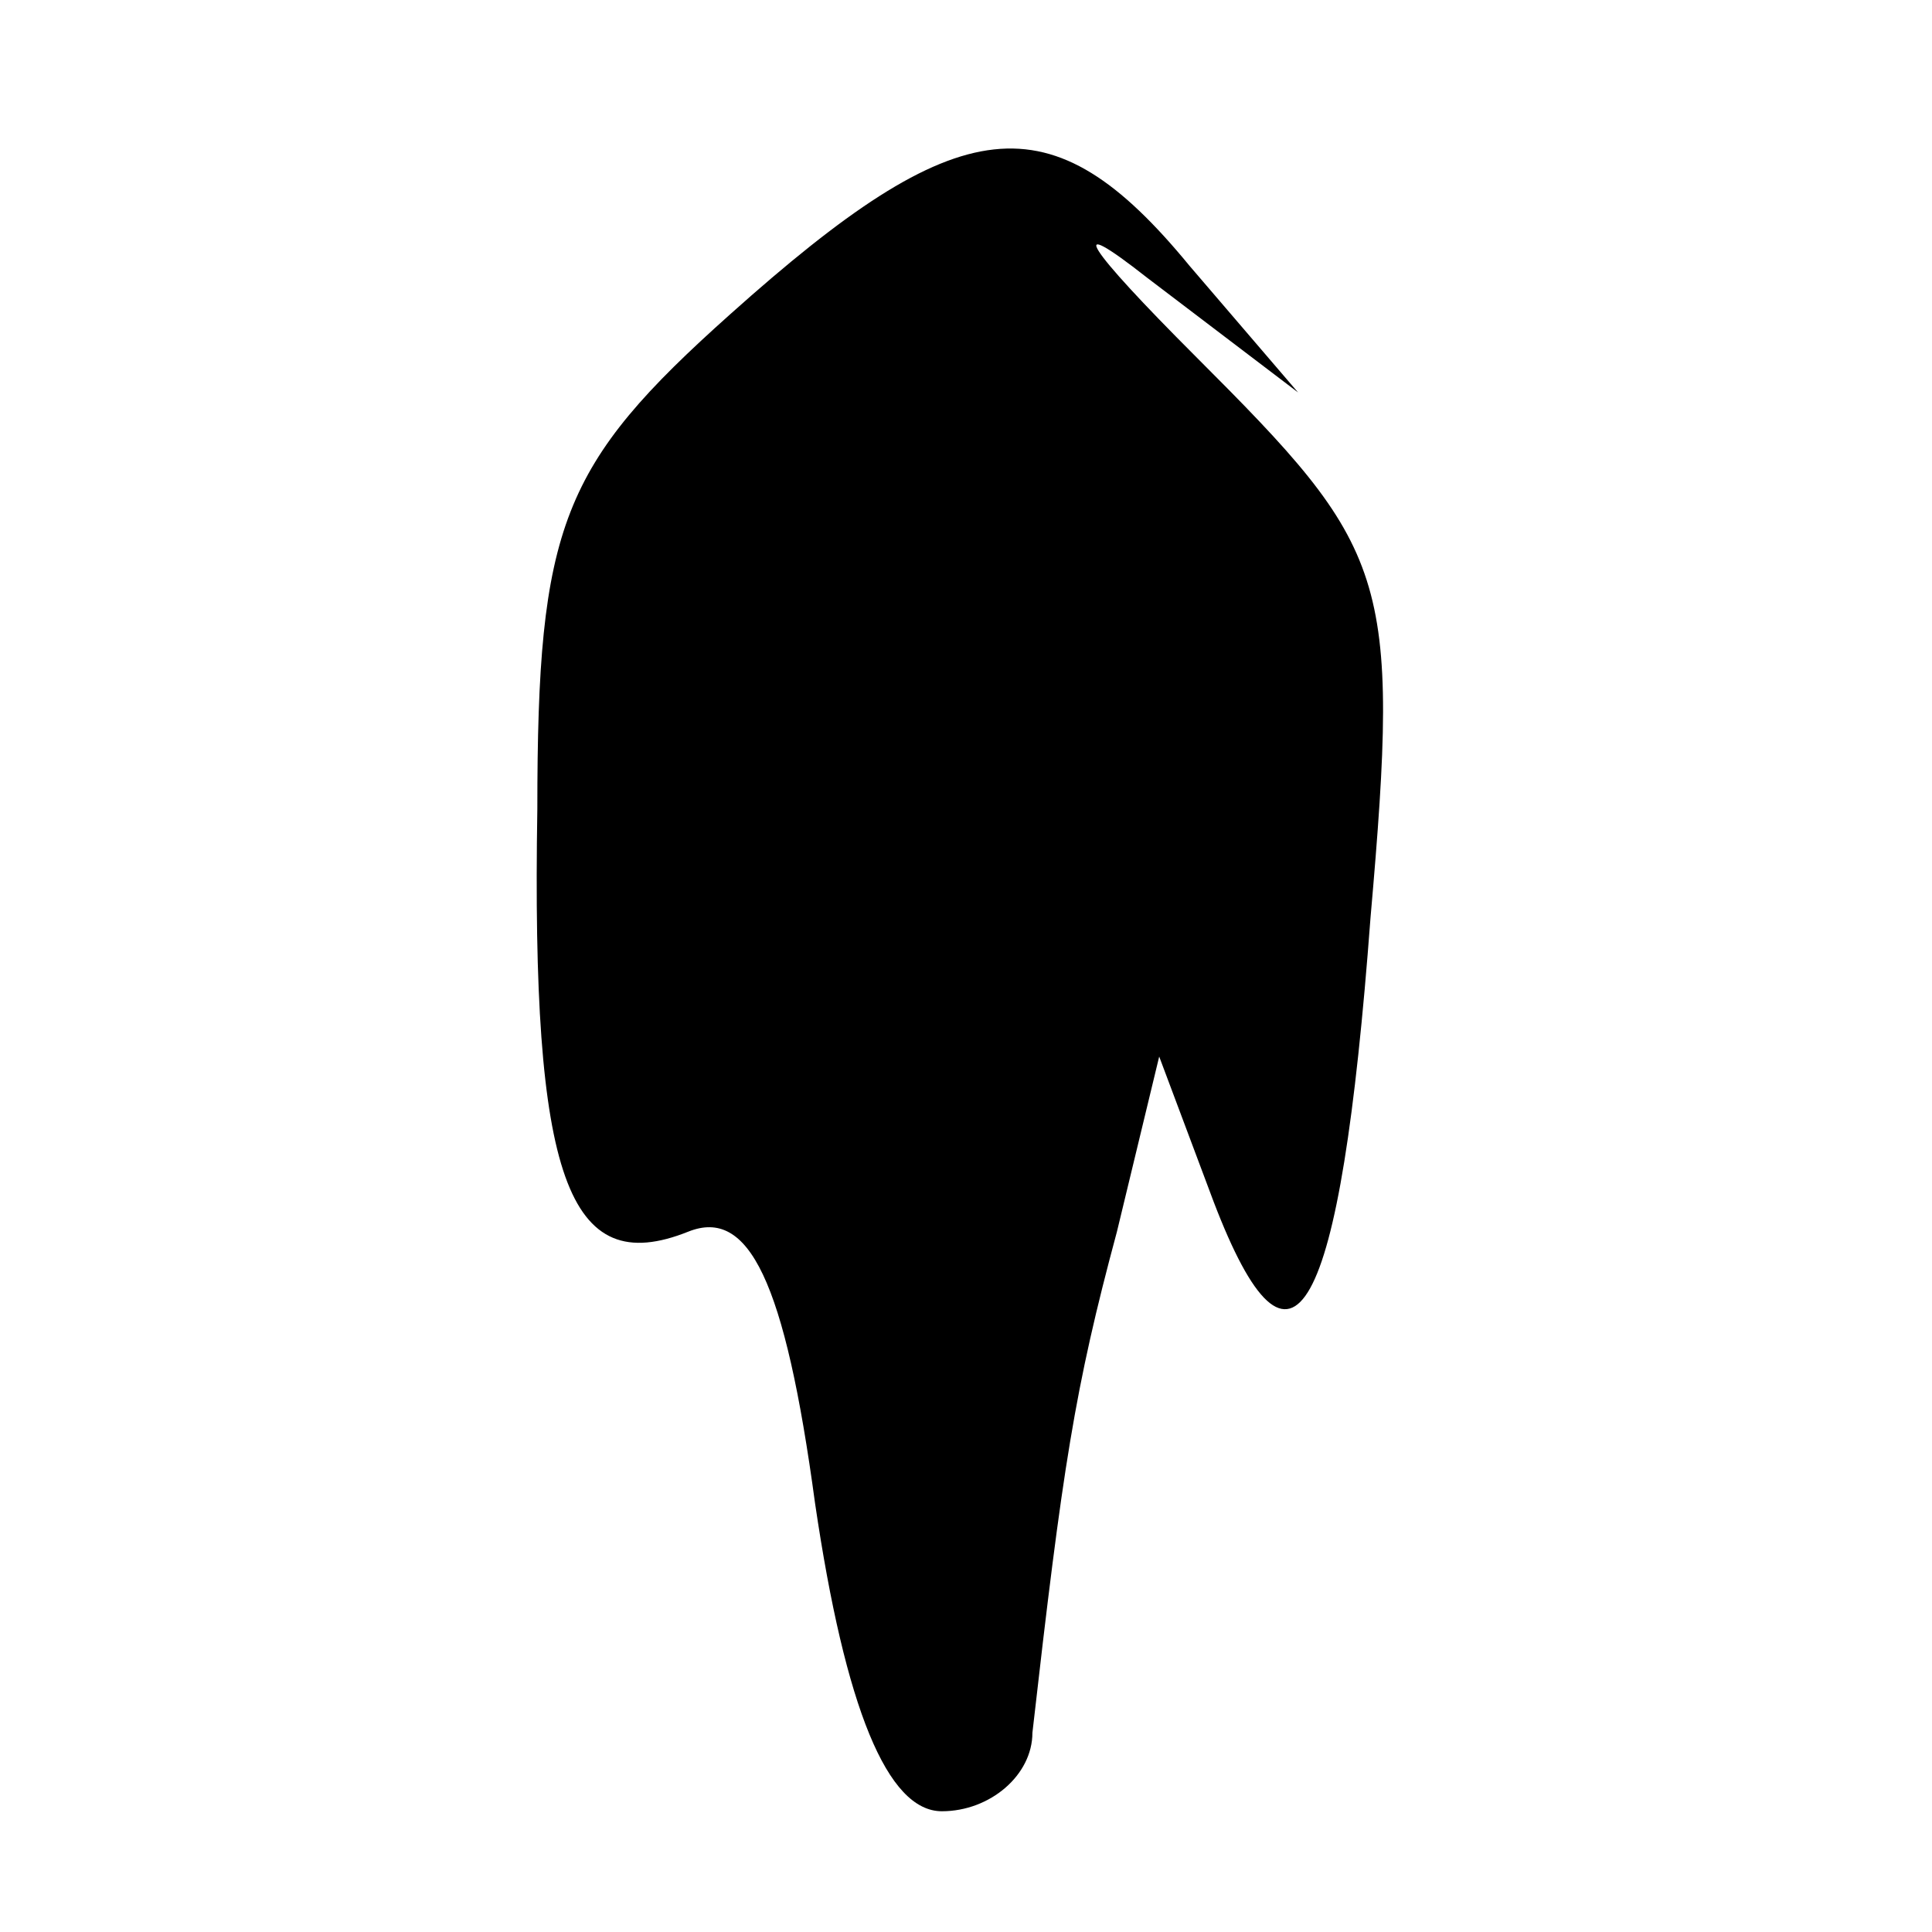 <?xml version="1.0" standalone="no"?>
<!DOCTYPE svg PUBLIC "-//W3C//DTD SVG 20010904//EN"
 "http://www.w3.org/TR/2001/REC-SVG-20010904/DTD/svg10.dtd">
<svg version="1.0" xmlns="http://www.w3.org/2000/svg"
 width="32pt" height="32pt" viewBox="0 0 32 32"
 preserveAspectRatio="xMidYMid meet">
<g transform="translate(0,32) scale(0.1,-0.1)"
fill="#000000" stroke="none">
<path fill="#000000" stroke="none" d="M121 268 c-28 -25 -32 -35 -32 -82 -1
-61 5 -78 25 -70 10 4 16 -8 21 -45 5 -34 12 -51 21 -51 8 0 15 6 15 13 5 44
7 57 14 83 l7 29 9 -24 c13 -34 21 -20 26 47 5 57 3 61 -29 93 -18 18 -22 24
-8 13 l25 -19 -18 21 c-23 28 -38 26 -76 -8z"/>
</g>
</svg>
